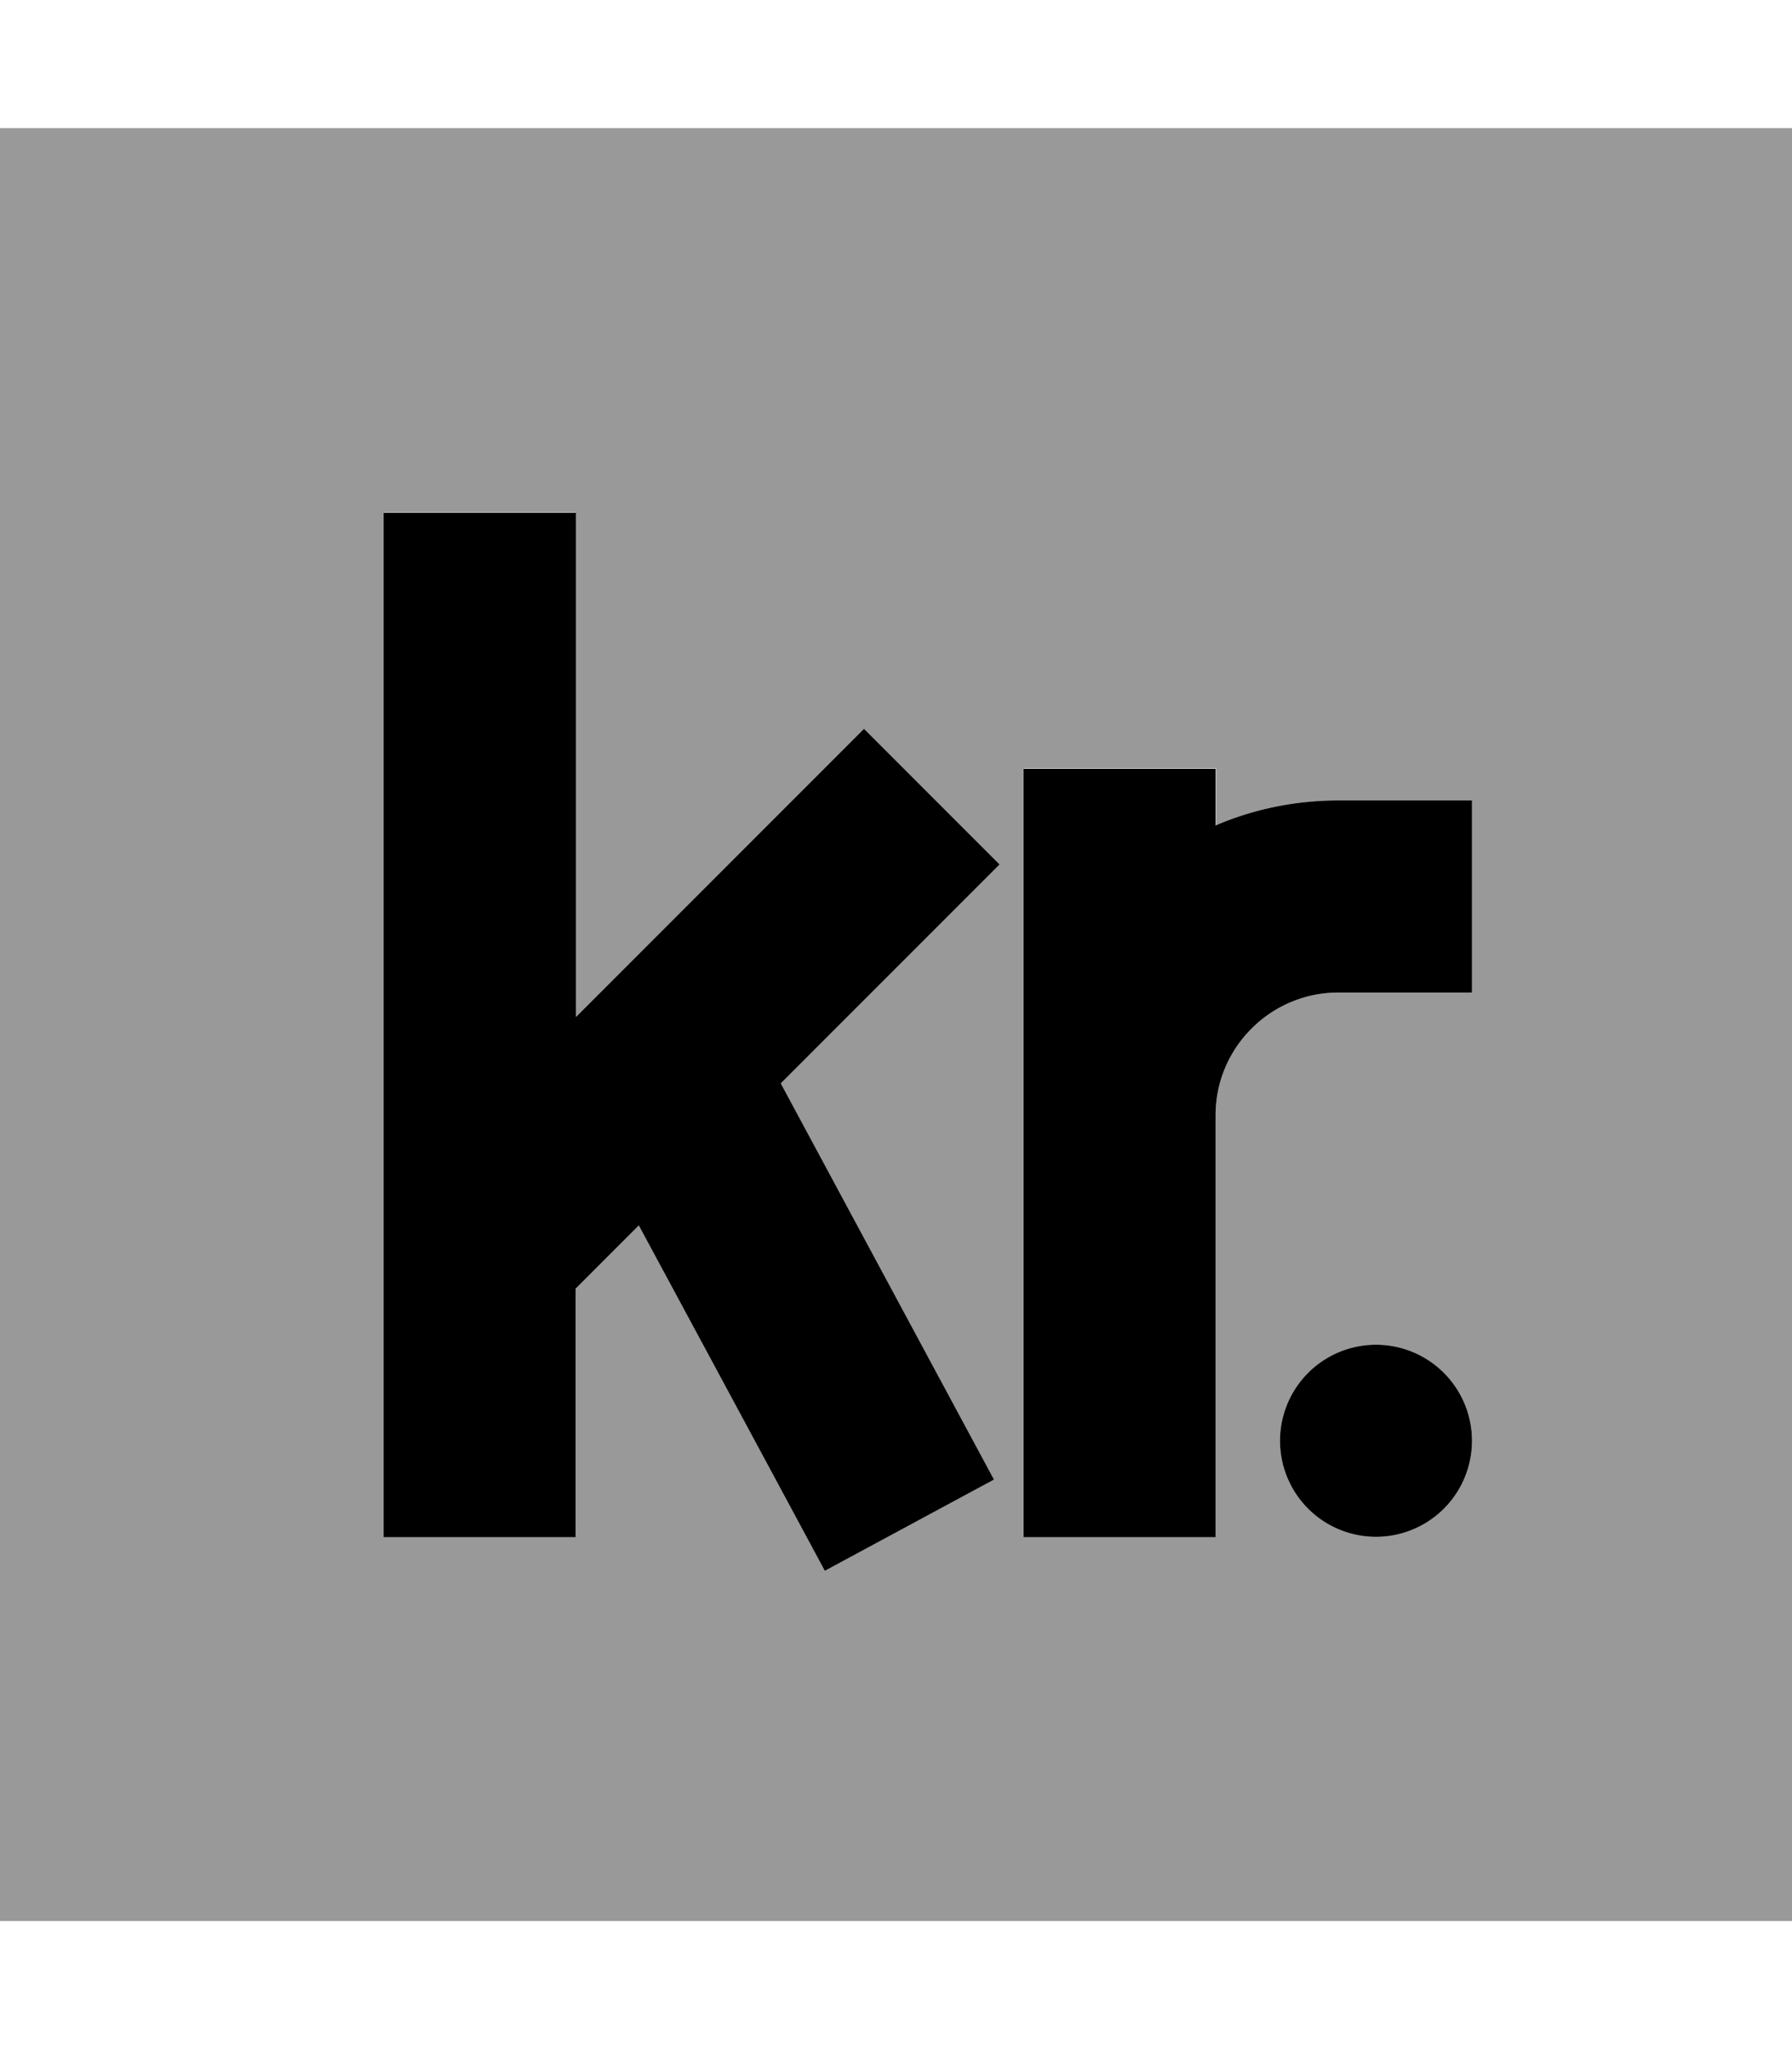 <svg xmlns="http://www.w3.org/2000/svg" viewBox="0 0 448 512"><!--! Font Awesome Pro 7.0.0 by @fontawesome - https://fontawesome.com License - https://fontawesome.com/license (Commercial License) Copyright 2025 Fonticons, Inc. --><path style="fill:currentColor;opacity:.4" d="M0 32l0 448 448 0 0-448-448 0zm96 96l48 0 0 126.1c43-43 67-67 72-72L249.9 216c-7.8 7.8-26.1 26.1-54.7 54.7l53.3 99-42.3 22.8c-3.6-6.7-19.1-35.5-46.5-86.3l-15.8 15.8 0 62.1-48 0 0-256zm160 64l48 0 0 14.2c9.6-4.1 20-6.2 30.6-6.2l33.4 0 0 48-33.4 0c-8.1 0-15.9 3.2-21.7 9s-9 13.5-9 21.7l0 105.4-48 0 0-192zM368 360a24 24 0 1 1 -48 0 24 24 0 1 1 48 0z"/><path style="fill:currentColor;opacity:1" d="M144 128l0 126.1c43-43 67-67 72-72L249.9 216c-7.8 7.8-26.1 26.1-54.7 54.7l53.3 99-42.3 22.8c-3.6-6.7-19.1-35.5-46.5-86.3l-15.8 15.8 0 62.1-48 0 0-256 48 0zm160 78.2c9.6-4.1 20-6.2 30.6-6.2l33.4 0 0 48-33.4 0c-8.1 0-15.9 3.2-21.7 9s-9 13.5-9 21.7l0 105.4-48 0 0-192 48 0 0 14.2zM344 336a24 24 0 1 1 0 48 24 24 0 1 1 0-48z"/></svg>